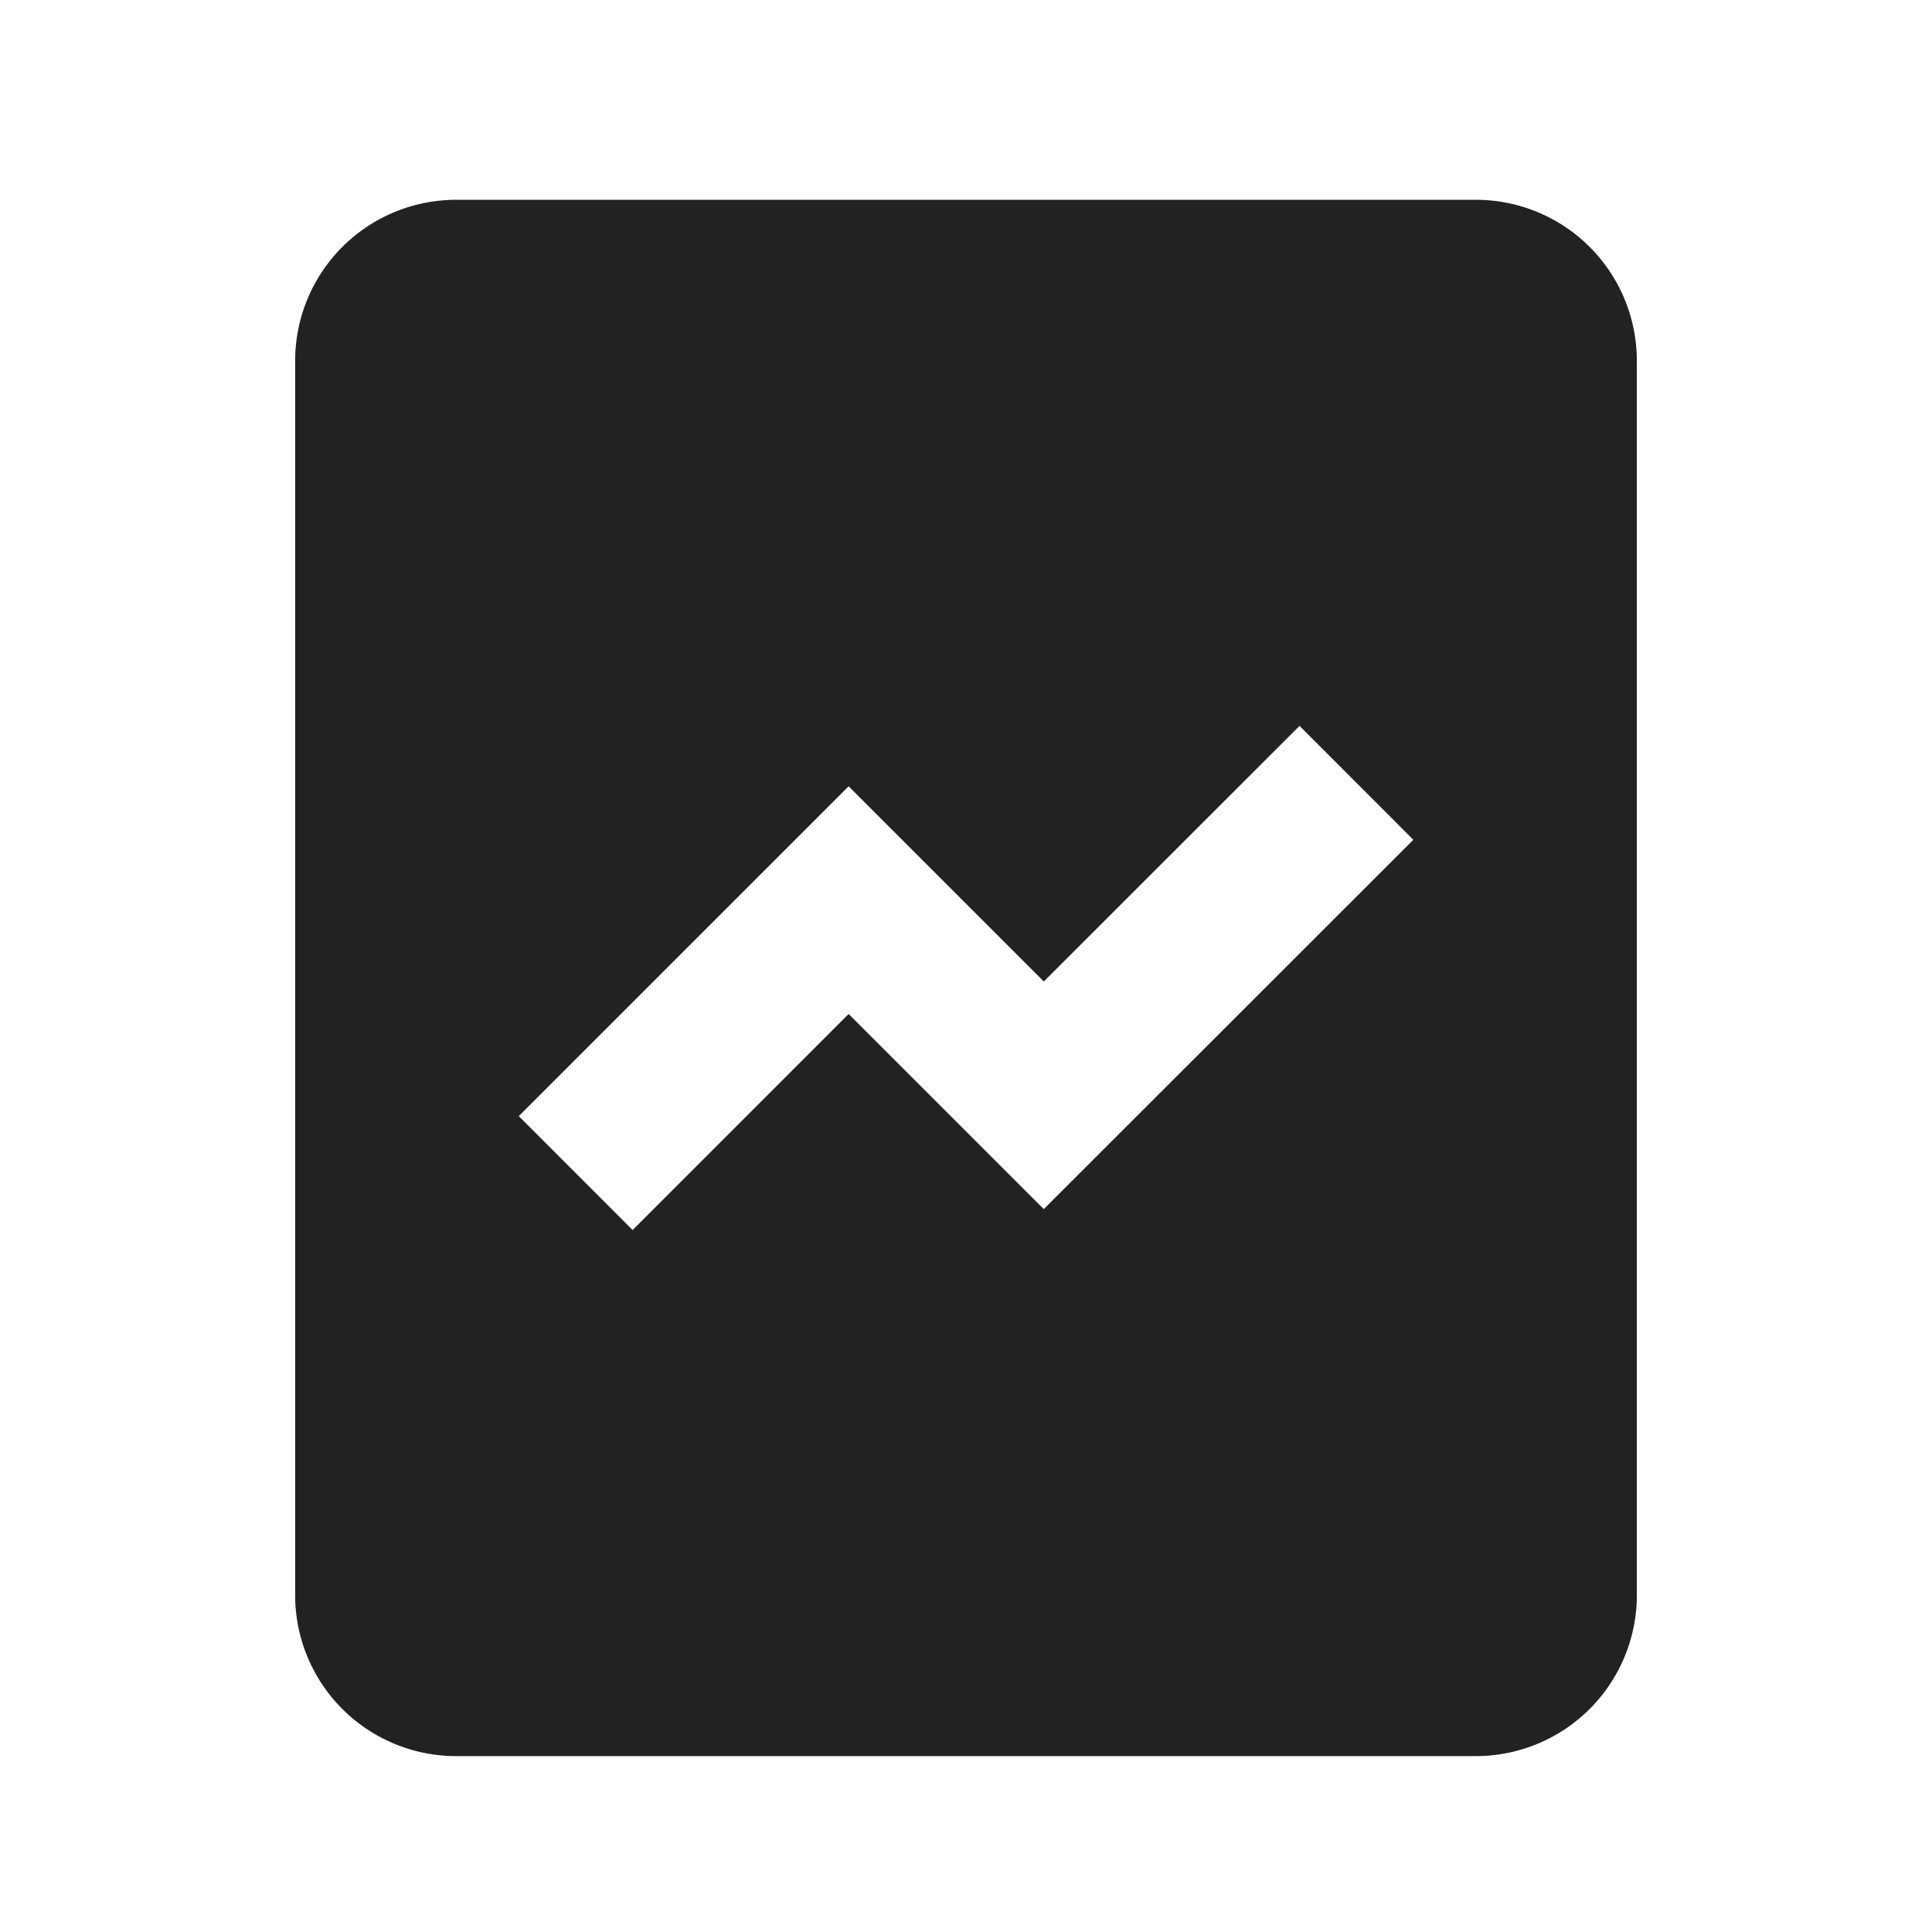<svg xmlns="http://www.w3.org/2000/svg" viewBox="0 0 1024 1024"><path fill="#222222" d="M782.23 105.899A85.333 85.333 0 0 1 867.562 191.232V845.44A85.333 85.333 0 0 1 782.229 930.773H241.771A85.333 85.333 0 0 1 156.437 845.44V191.232A85.333 85.333 0 0 1 241.771 105.899H782.229ZM688.79 384.725 553.236 520.213 449.792 416.768 274.965 591.573 335.296 651.947 449.792 537.429 553.216 640.853 749.099 445.1 688.768 384.725Z"></path></svg>